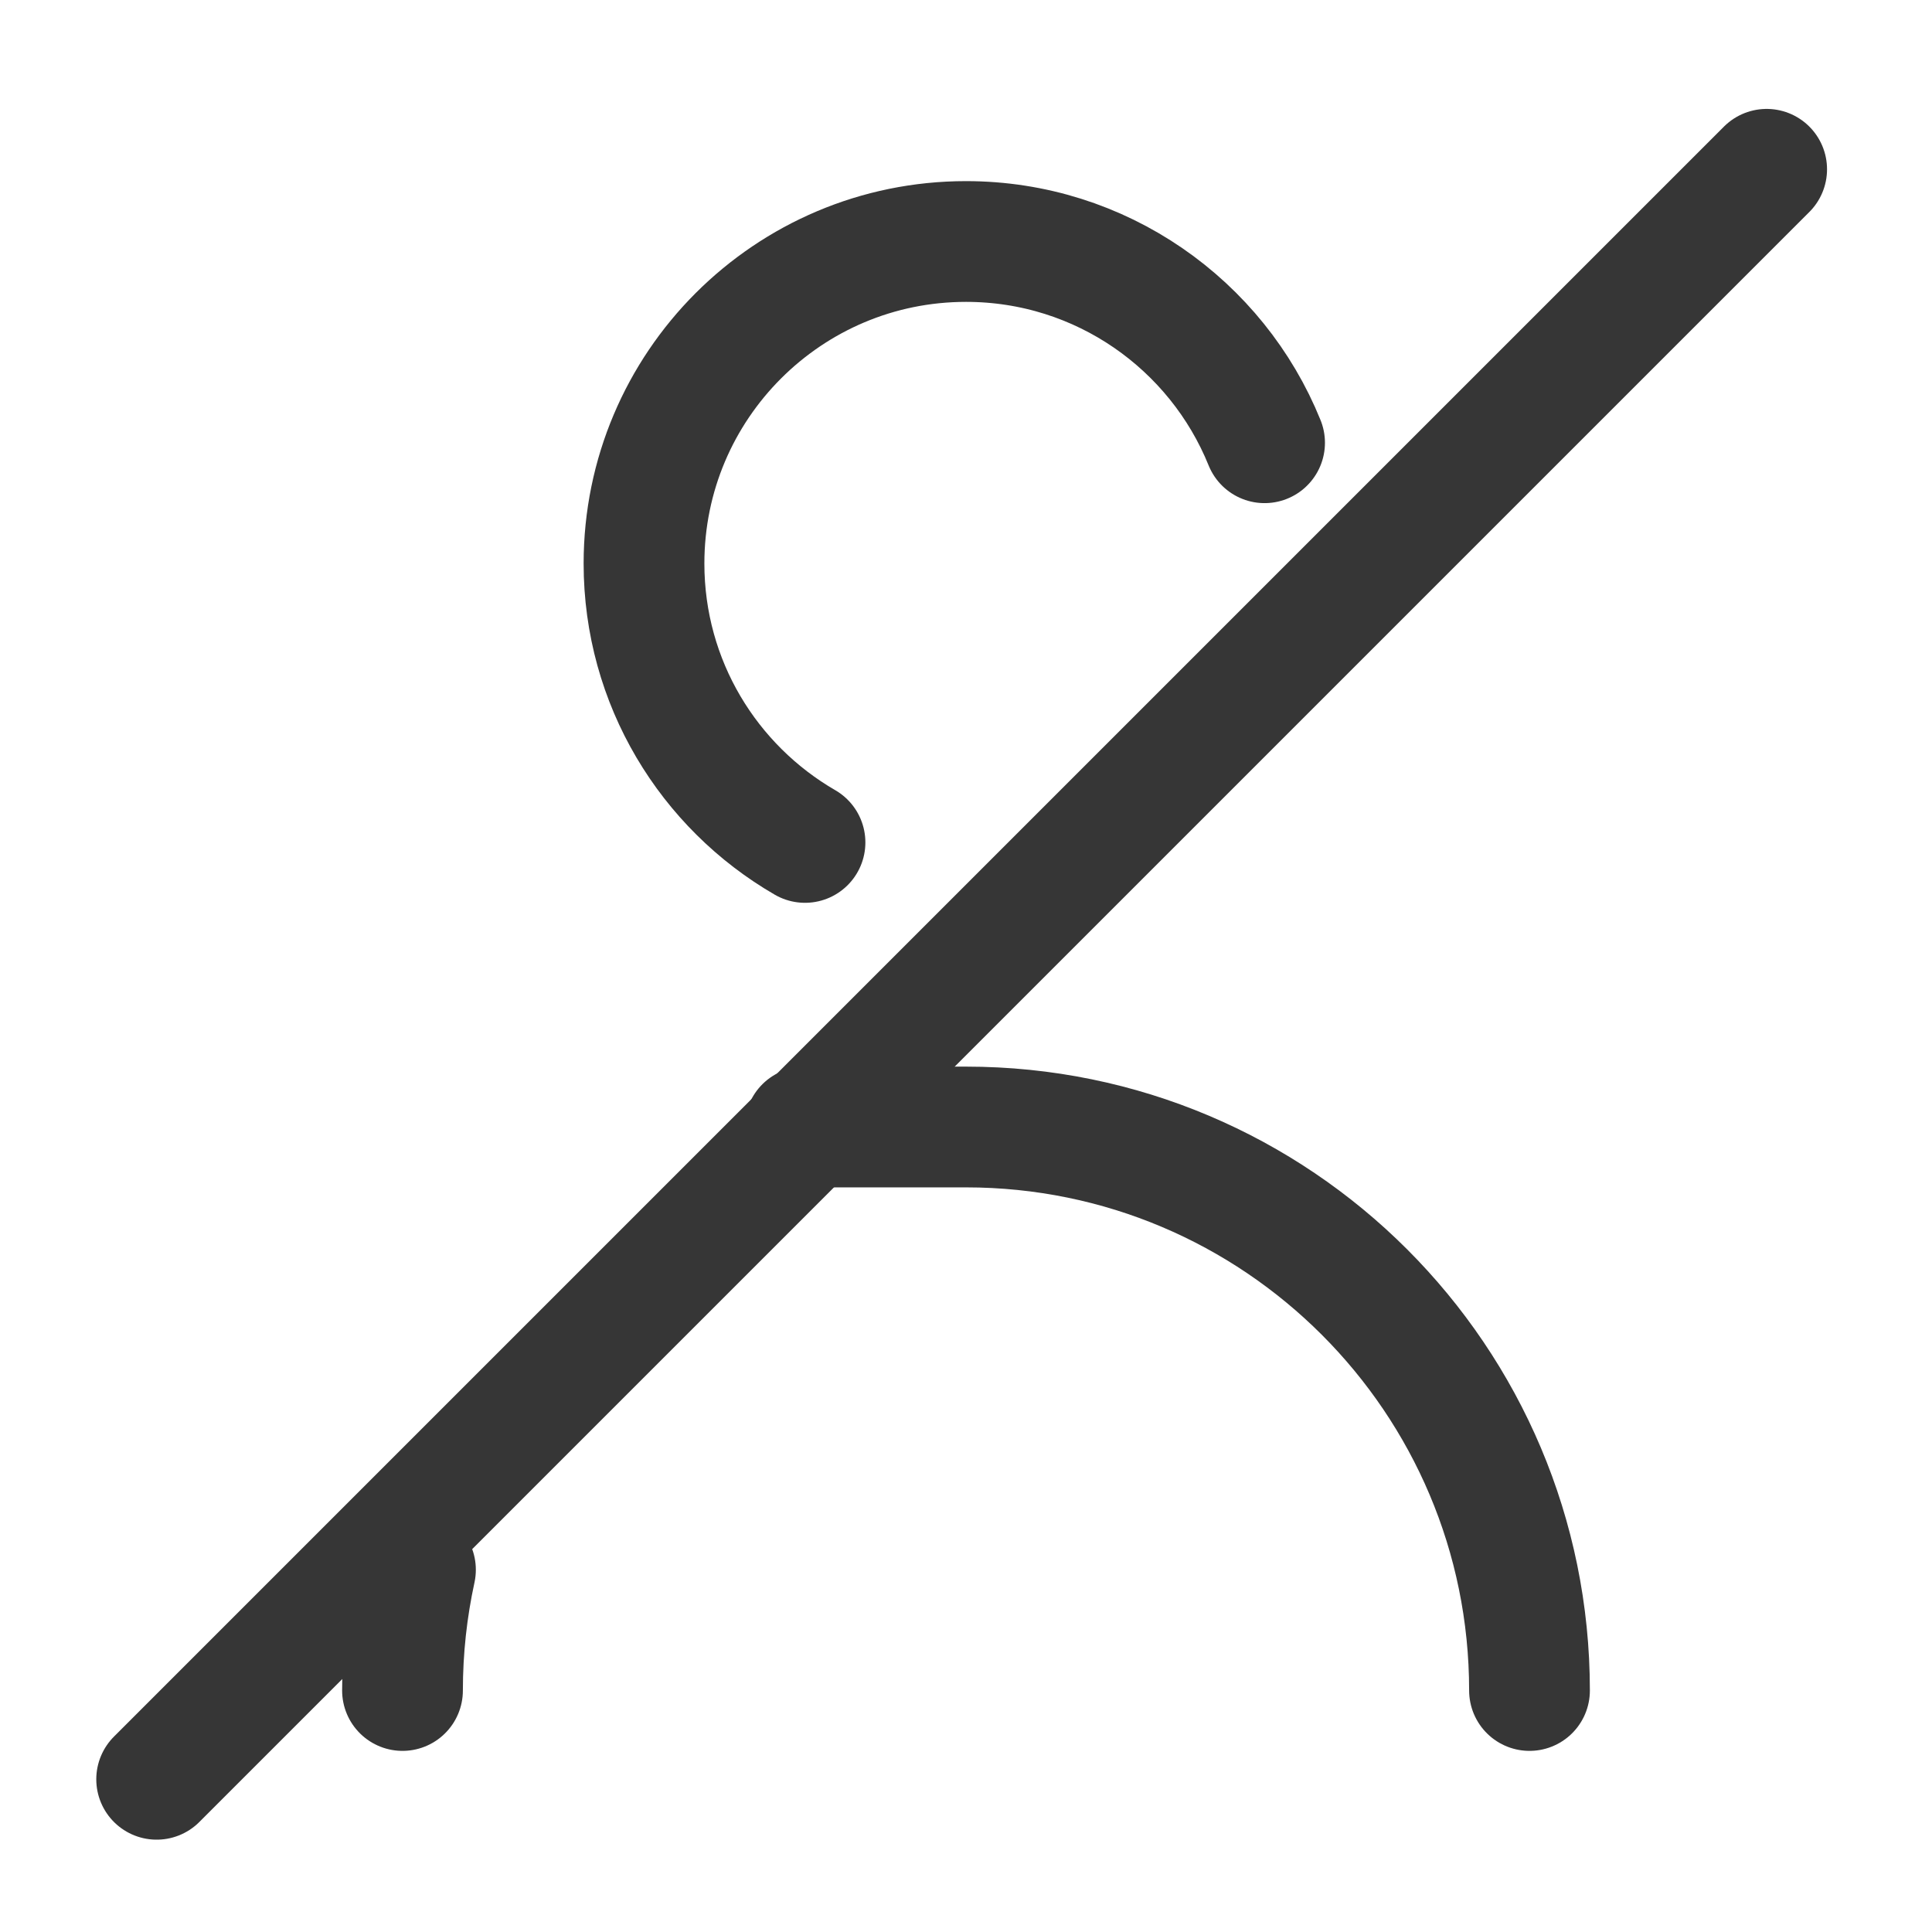 <svg width="24" height="24" viewBox="0 0 24 24" fill="none" xmlns="http://www.w3.org/2000/svg">
<path d="M19 21C19 17.134 15.866 14 12 14H10M5 21C5 20.485 5.056 19.983 5.161 19.5M10 10.465C8.804 9.773 8 8.481 8 7C8 4.791 9.791 3 12 3C13.679 3 15.116 4.034 15.709 5.5" stroke="#363636" stroke-width="1.5" stroke-linecap="round" stroke-linejoin="round"/>
<path d="M21.946 2.103L1.946 22.103" stroke="#363636" stroke-width="1.5" stroke-linecap="round"/>
</svg>
